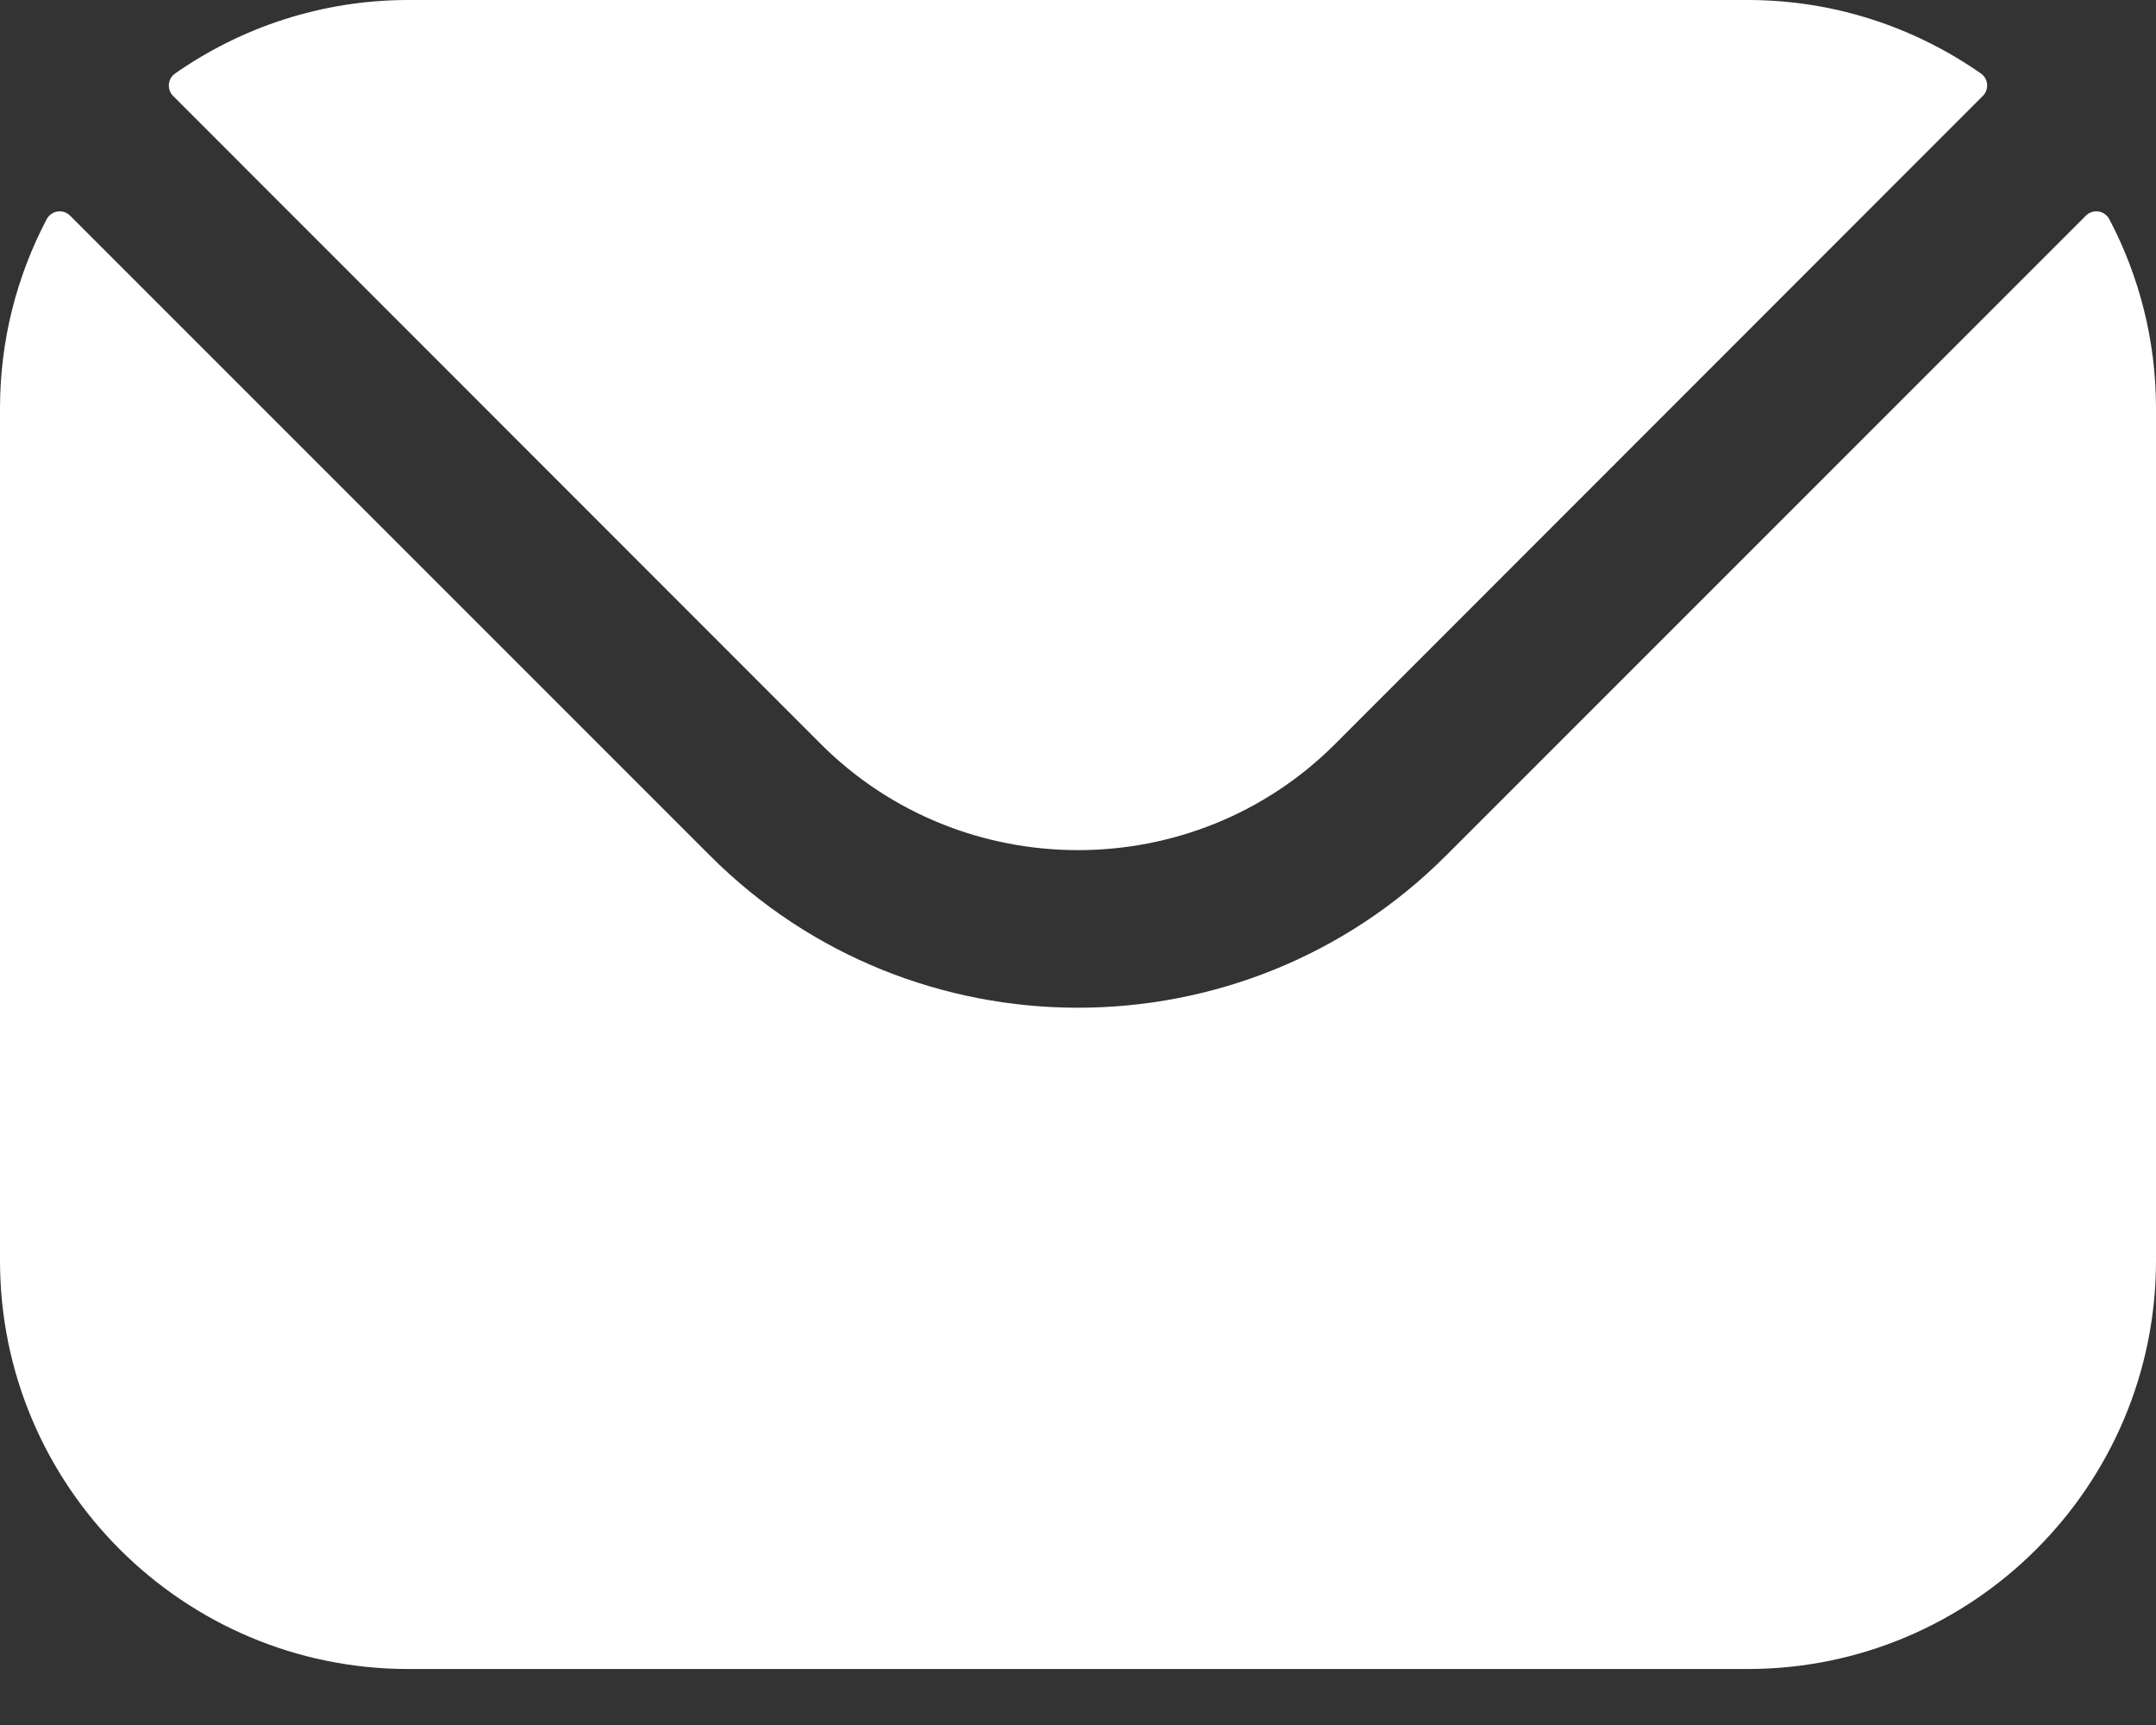 <svg width="30" height="24" viewBox="0 0 30 24" fill="none" xmlns="http://www.w3.org/2000/svg">
<rect x="0" y="0" width="30" height="24" fill="#333333" stroke="none"/>
<path fill-rule="evenodd" clip-rule="evenodd" d="M2.409 1.335L11.425 10.355C13.392 12.318 16.606 12.32 18.574 10.355L27.59 1.335C27.681 1.245 27.668 1.095 27.563 1.022C26.643 0.38 25.524 0 24.319 0H5.681C4.476 0 3.357 0.38 2.437 1.022C2.332 1.095 2.319 1.245 2.409 1.335ZM0 5.681C0 4.733 0.235 3.838 0.649 3.051C0.714 2.927 0.878 2.903 0.976 3.001L9.878 11.903C12.697 14.726 17.301 14.727 20.122 11.903L29.024 3.001C29.122 2.903 29.286 2.927 29.351 3.051C29.765 3.838 30 4.733 30 5.681V17.54C30 20.675 27.45 23.221 24.319 23.221H5.681C2.55 23.221 0 20.675 0 17.54V5.681Z" fill="white"/>
</svg>

